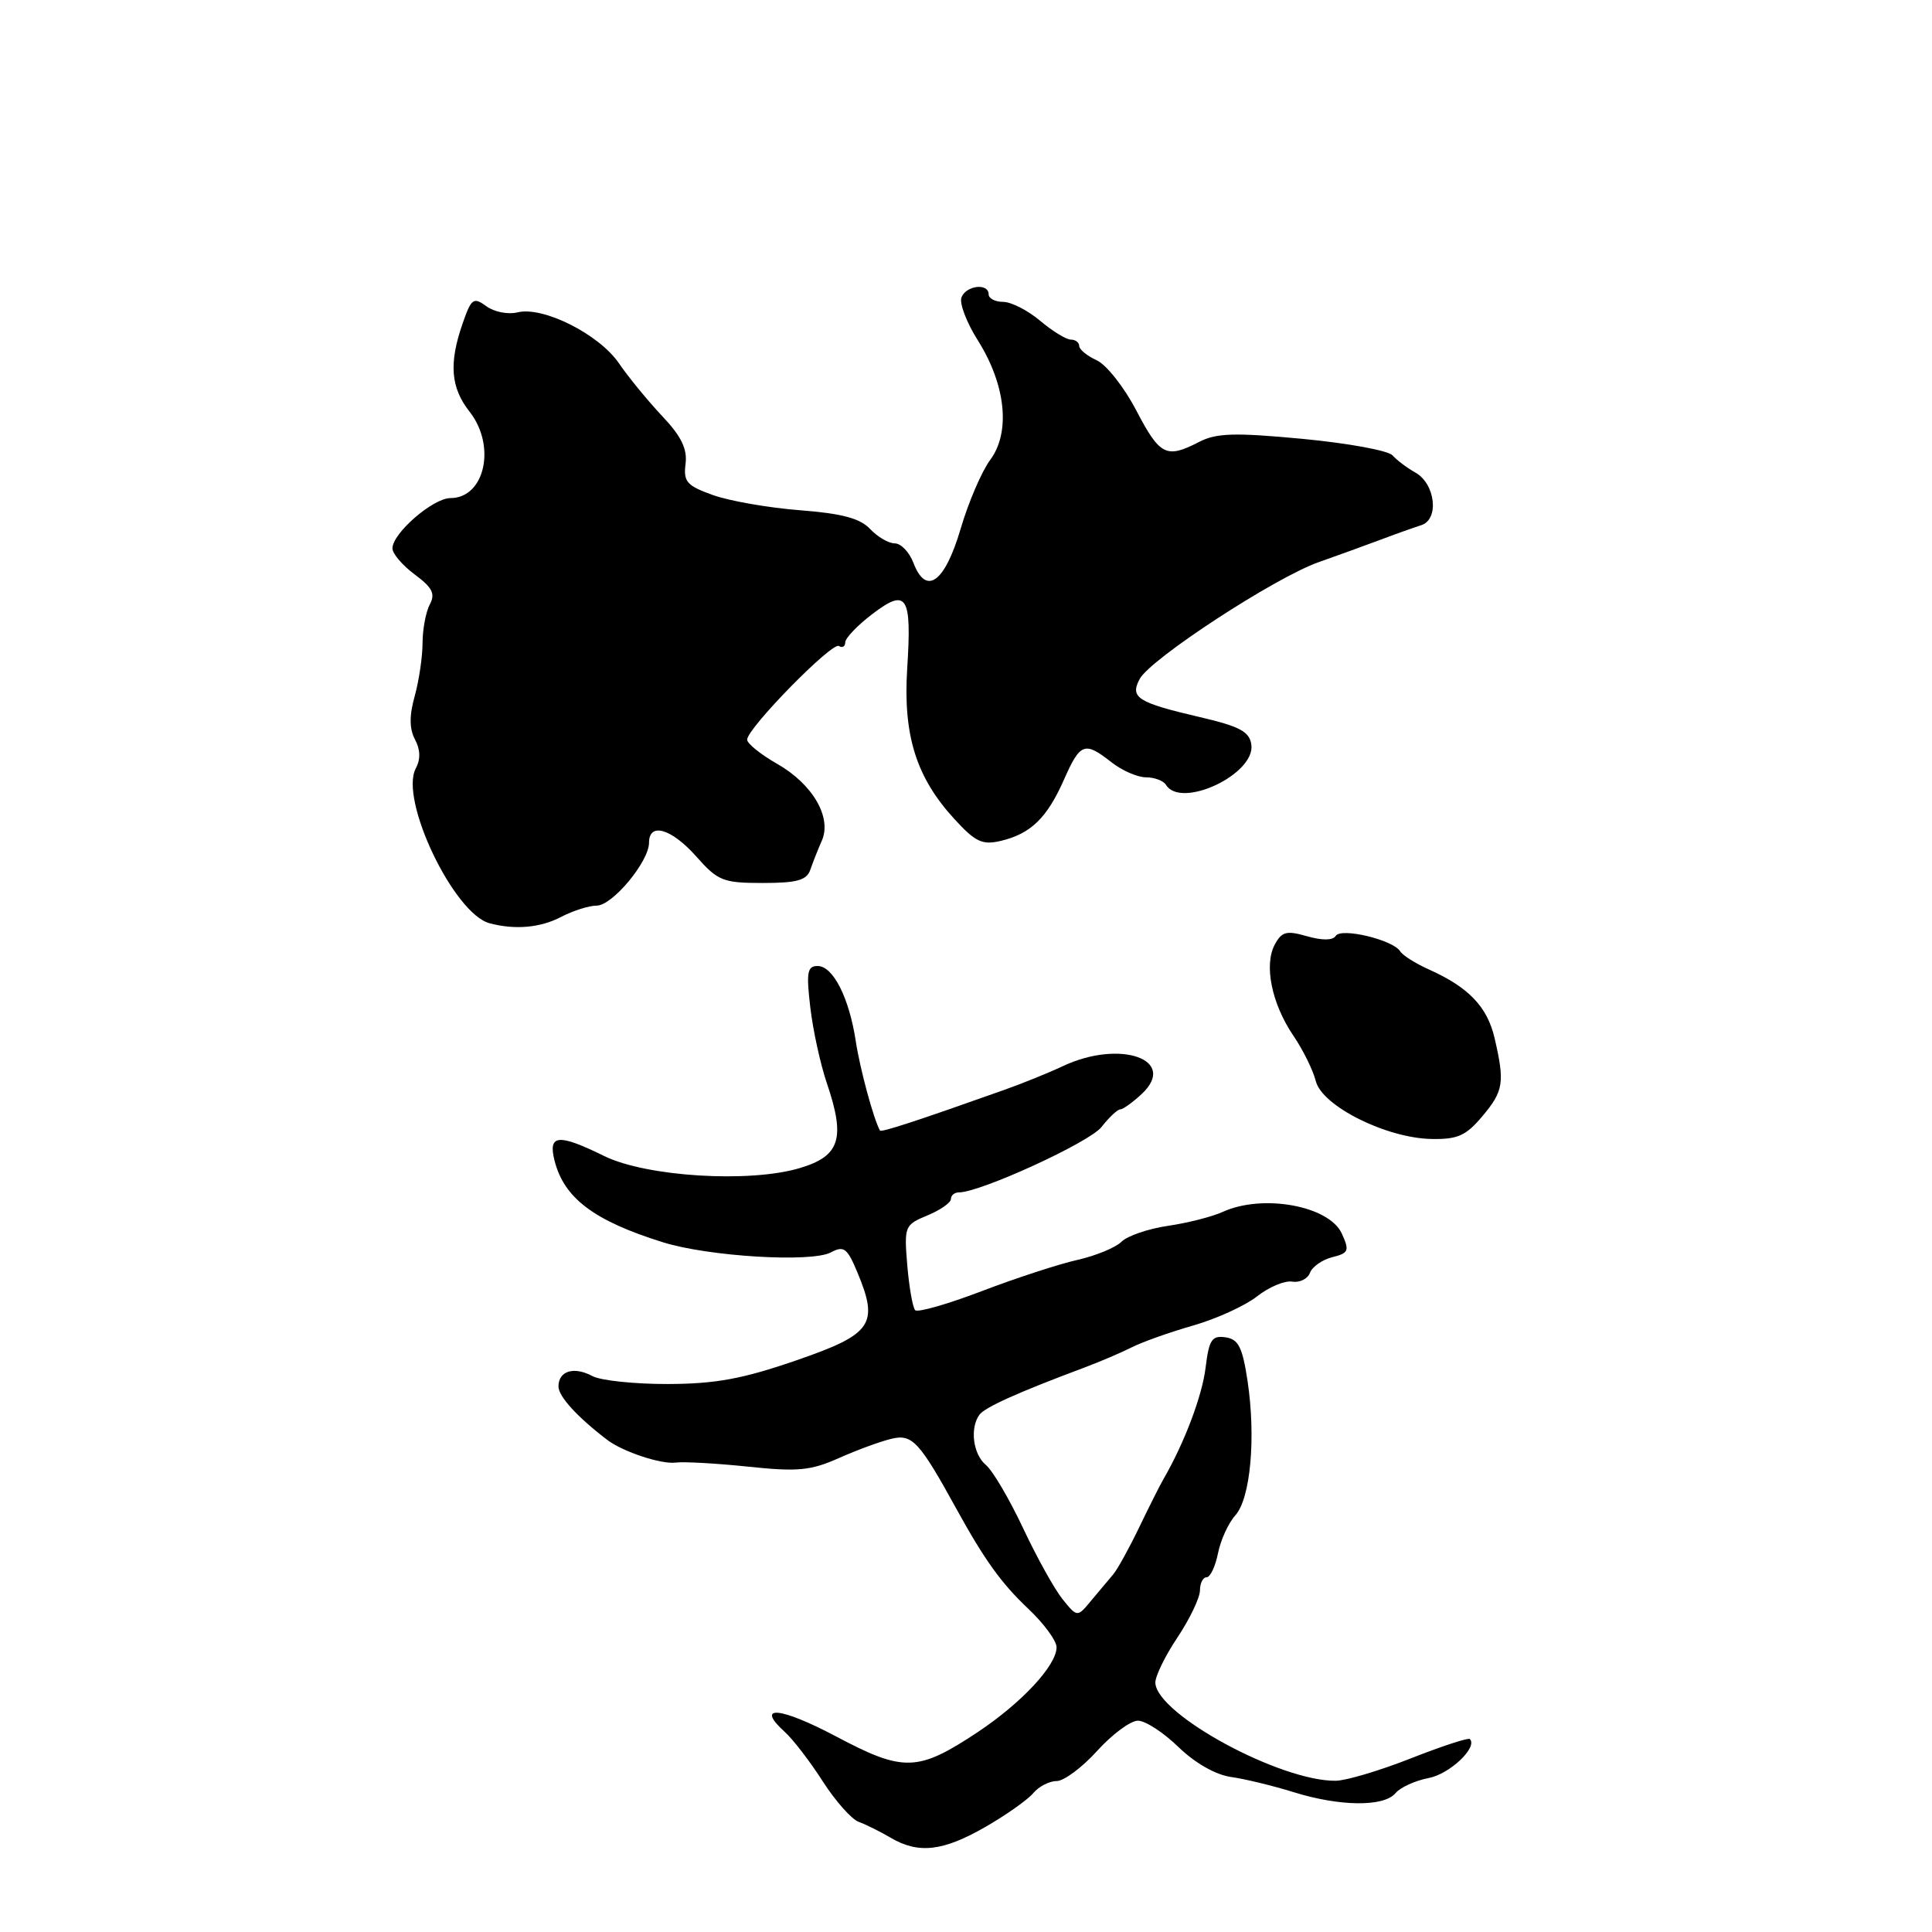 <?xml version="1.0" encoding="UTF-8" standalone="no"?>
<!DOCTYPE svg PUBLIC "-//W3C//DTD SVG 1.1//EN" "http://www.w3.org/Graphics/SVG/1.1/DTD/svg11.dtd" >
<svg xmlns="http://www.w3.org/2000/svg" xmlns:xlink="http://www.w3.org/1999/xlink" version="1.1" viewBox="0 0 256 256">
 <g >
 <path fill="currentColor"
d=" M 130.55 242.09 C 133.33 240.49 136.19 238.47 136.92 237.59 C 137.65 236.72 139.04 236.00 140.01 236.00 C 140.97 236.00 143.39 234.20 145.38 232.00 C 147.37 229.80 149.80 228.00 150.78 228.00 C 151.76 228.00 154.18 229.57 156.15 231.49 C 158.34 233.61 161.07 235.17 163.12 235.46 C 164.98 235.72 168.71 236.63 171.41 237.47 C 177.53 239.38 183.39 239.44 184.91 237.60 C 185.55 236.84 187.52 235.94 189.30 235.60 C 192.08 235.08 195.85 231.52 194.76 230.43 C 194.56 230.23 191.04 231.38 186.95 232.99 C 182.85 234.61 178.38 235.94 177.00 235.96 C 169.67 236.05 153.31 227.19 153.09 223.00 C 153.04 222.18 154.35 219.47 156.00 217.00 C 157.65 214.53 158.99 211.71 159.00 210.75 C 159.00 209.79 159.39 209.00 159.88 209.00 C 160.36 209.00 161.04 207.57 161.39 205.82 C 161.74 204.06 162.77 201.81 163.68 200.80 C 165.70 198.57 166.43 190.51 165.31 183.00 C 164.63 178.49 164.10 177.45 162.38 177.20 C 160.58 176.94 160.20 177.53 159.75 181.20 C 159.30 184.95 156.95 191.17 154.16 196.00 C 153.68 196.82 152.22 199.74 150.90 202.48 C 149.58 205.22 148.05 207.98 147.50 208.62 C 146.95 209.26 145.66 210.80 144.62 212.05 C 142.75 214.32 142.75 214.32 140.80 211.91 C 139.73 210.58 137.37 206.34 135.56 202.48 C 133.74 198.62 131.53 194.85 130.63 194.11 C 128.94 192.70 128.49 189.26 129.77 187.47 C 130.47 186.49 134.86 184.51 143.50 181.28 C 145.70 180.46 148.62 179.21 150.00 178.51 C 151.38 177.81 155.02 176.52 158.09 175.64 C 161.17 174.76 164.98 173.02 166.56 171.78 C 168.13 170.54 170.23 169.66 171.22 169.82 C 172.21 169.99 173.27 169.46 173.58 168.65 C 173.89 167.84 175.22 166.91 176.55 166.58 C 178.71 166.04 178.83 165.72 177.80 163.46 C 176.12 159.76 167.30 158.16 162.00 160.59 C 160.62 161.22 157.37 162.05 154.76 162.43 C 152.16 162.81 149.39 163.76 148.61 164.53 C 147.83 165.31 145.21 166.39 142.78 166.94 C 140.35 167.48 134.65 169.34 130.12 171.07 C 125.59 172.80 121.61 173.94 121.27 173.61 C 120.94 173.27 120.47 170.60 120.22 167.67 C 119.79 162.48 119.87 162.30 122.89 161.05 C 124.60 160.34 126.00 159.36 126.00 158.88 C 126.00 158.40 126.47 158.00 127.05 158.00 C 129.90 158.00 144.34 151.38 145.95 149.34 C 146.96 148.05 148.08 147.00 148.44 147.00 C 148.79 147.00 150.07 146.09 151.27 144.97 C 156.16 140.41 148.42 137.68 140.81 141.28 C 138.99 142.14 135.47 143.57 133.00 144.44 C 121.58 148.50 116.75 150.08 116.60 149.80 C 115.75 148.28 113.95 141.62 113.40 138.00 C 112.53 132.23 110.39 128.00 108.34 128.00 C 106.97 128.00 106.82 128.84 107.37 133.49 C 107.72 136.50 108.71 141.03 109.57 143.55 C 112.05 150.86 111.31 153.18 106.00 154.77 C 99.34 156.77 85.67 155.93 80.06 153.18 C 73.98 150.19 72.61 150.31 73.47 153.75 C 74.72 158.75 78.68 161.75 87.85 164.61 C 93.90 166.50 107.53 167.32 110.09 165.95 C 111.81 165.03 112.26 165.37 113.59 168.55 C 116.49 175.49 115.60 176.78 105.50 180.26 C 98.41 182.71 94.81 183.37 88.50 183.39 C 84.10 183.40 79.60 182.93 78.50 182.34 C 76.04 181.02 74.00 181.65 74.00 183.72 C 74.00 185.04 76.54 187.81 80.50 190.82 C 82.56 192.37 87.62 194.05 89.52 193.80 C 90.61 193.66 94.94 193.90 99.14 194.34 C 105.68 195.03 107.41 194.87 111.14 193.21 C 113.54 192.14 116.69 190.98 118.15 190.64 C 120.88 189.99 121.83 191.02 126.75 199.97 C 130.43 206.66 132.69 209.80 136.18 213.10 C 138.28 215.07 140.00 217.40 140.00 218.27 C 140.00 220.67 135.39 225.63 129.56 229.51 C 121.61 234.78 119.75 234.84 110.79 230.09 C 103.35 226.15 99.98 225.86 104.01 229.51 C 105.09 230.49 107.35 233.43 109.02 236.04 C 110.70 238.65 112.84 241.07 113.79 241.41 C 114.73 241.75 116.62 242.69 118.00 243.50 C 121.70 245.68 124.92 245.32 130.55 242.09 Z  M 196.41 147.92 C 199.23 144.57 199.41 143.46 198.04 137.55 C 197.07 133.39 194.59 130.81 189.32 128.45 C 187.57 127.67 185.86 126.59 185.53 126.05 C 184.59 124.53 177.69 122.88 176.99 124.01 C 176.62 124.62 175.21 124.63 173.20 124.06 C 170.46 123.27 169.84 123.44 168.91 125.17 C 167.46 127.88 168.51 133.00 171.37 137.22 C 172.65 139.10 173.99 141.81 174.35 143.25 C 175.18 146.55 183.66 150.80 189.66 150.92 C 193.13 150.99 194.25 150.49 196.41 147.92 Z  M 74.36 121.49 C 75.94 120.67 78.05 120.00 79.06 120.00 C 81.15 120.00 86.00 114.16 86.00 111.66 C 86.00 108.91 88.98 109.79 92.27 113.50 C 95.13 116.73 95.81 117.00 101.07 117.00 C 105.60 117.00 106.89 116.64 107.37 115.25 C 107.70 114.29 108.38 112.56 108.89 111.41 C 110.26 108.33 107.70 103.91 102.99 101.22 C 100.79 99.97 99.00 98.52 99.00 98.01 C 99.00 96.51 110.25 85.03 111.16 85.60 C 111.62 85.89 112.00 85.66 112.00 85.11 C 112.00 84.56 113.61 82.87 115.58 81.37 C 120.17 77.87 120.83 78.89 120.21 88.57 C 119.65 97.41 121.39 102.99 126.43 108.49 C 129.25 111.58 130.16 112.00 132.62 111.42 C 136.58 110.48 138.74 108.38 140.98 103.31 C 143.14 98.42 143.72 98.21 147.27 101.00 C 148.67 102.10 150.73 103.00 151.85 103.00 C 152.97 103.00 154.16 103.45 154.50 104.00 C 156.50 107.24 166.37 102.58 165.81 98.66 C 165.56 96.94 164.27 96.25 158.99 95.02 C 150.71 93.09 149.69 92.44 151.02 89.96 C 152.45 87.30 168.89 76.56 174.70 74.50 C 177.34 73.57 181.07 72.21 183.00 71.49 C 184.93 70.76 187.32 69.91 188.32 69.59 C 190.74 68.82 190.20 64.09 187.52 62.60 C 186.44 62.00 185.09 60.98 184.52 60.34 C 183.96 59.70 178.59 58.72 172.58 58.15 C 163.56 57.30 161.17 57.38 158.88 58.56 C 154.55 60.80 153.70 60.38 150.57 54.40 C 148.97 51.32 146.60 48.32 145.32 47.74 C 144.05 47.16 143.00 46.30 143.00 45.84 C 143.00 45.38 142.50 45.00 141.89 45.00 C 141.29 45.00 139.45 43.88 137.82 42.50 C 136.18 41.12 133.98 40.00 132.92 40.00 C 131.87 40.00 131.00 39.55 131.00 39.00 C 131.00 37.47 128.01 37.81 127.40 39.41 C 127.10 40.18 128.08 42.75 129.58 45.12 C 133.27 50.98 133.93 57.26 131.22 60.92 C 130.08 62.45 128.31 66.58 127.28 70.10 C 125.18 77.21 122.71 78.99 121.03 74.57 C 120.49 73.16 119.38 72.00 118.56 72.00 C 117.75 72.00 116.27 71.14 115.29 70.09 C 113.96 68.68 111.57 68.04 106.00 67.61 C 101.88 67.29 96.70 66.39 94.50 65.61 C 91.00 64.36 90.54 63.84 90.84 61.47 C 91.09 59.48 90.27 57.80 87.74 55.13 C 85.86 53.13 83.27 49.98 82.00 48.12 C 79.35 44.27 71.94 40.55 68.57 41.39 C 67.34 41.70 65.48 41.34 64.45 40.58 C 62.73 39.33 62.46 39.53 61.30 42.86 C 59.46 48.15 59.71 51.36 62.22 54.55 C 65.78 59.08 64.25 66.00 59.68 66.00 C 57.38 66.00 52.00 70.66 52.00 72.66 C 52.00 73.36 53.33 74.92 54.95 76.12 C 57.29 77.85 57.71 78.68 56.95 80.09 C 56.43 81.07 56.00 83.36 55.99 85.18 C 55.99 87.01 55.52 90.18 54.95 92.24 C 54.22 94.86 54.24 96.57 54.99 97.99 C 55.71 99.33 55.74 100.61 55.09 101.83 C 52.90 105.93 60.12 121.07 64.88 122.34 C 68.25 123.23 71.60 122.94 74.36 121.49 Z "/>
</g>
</svg>